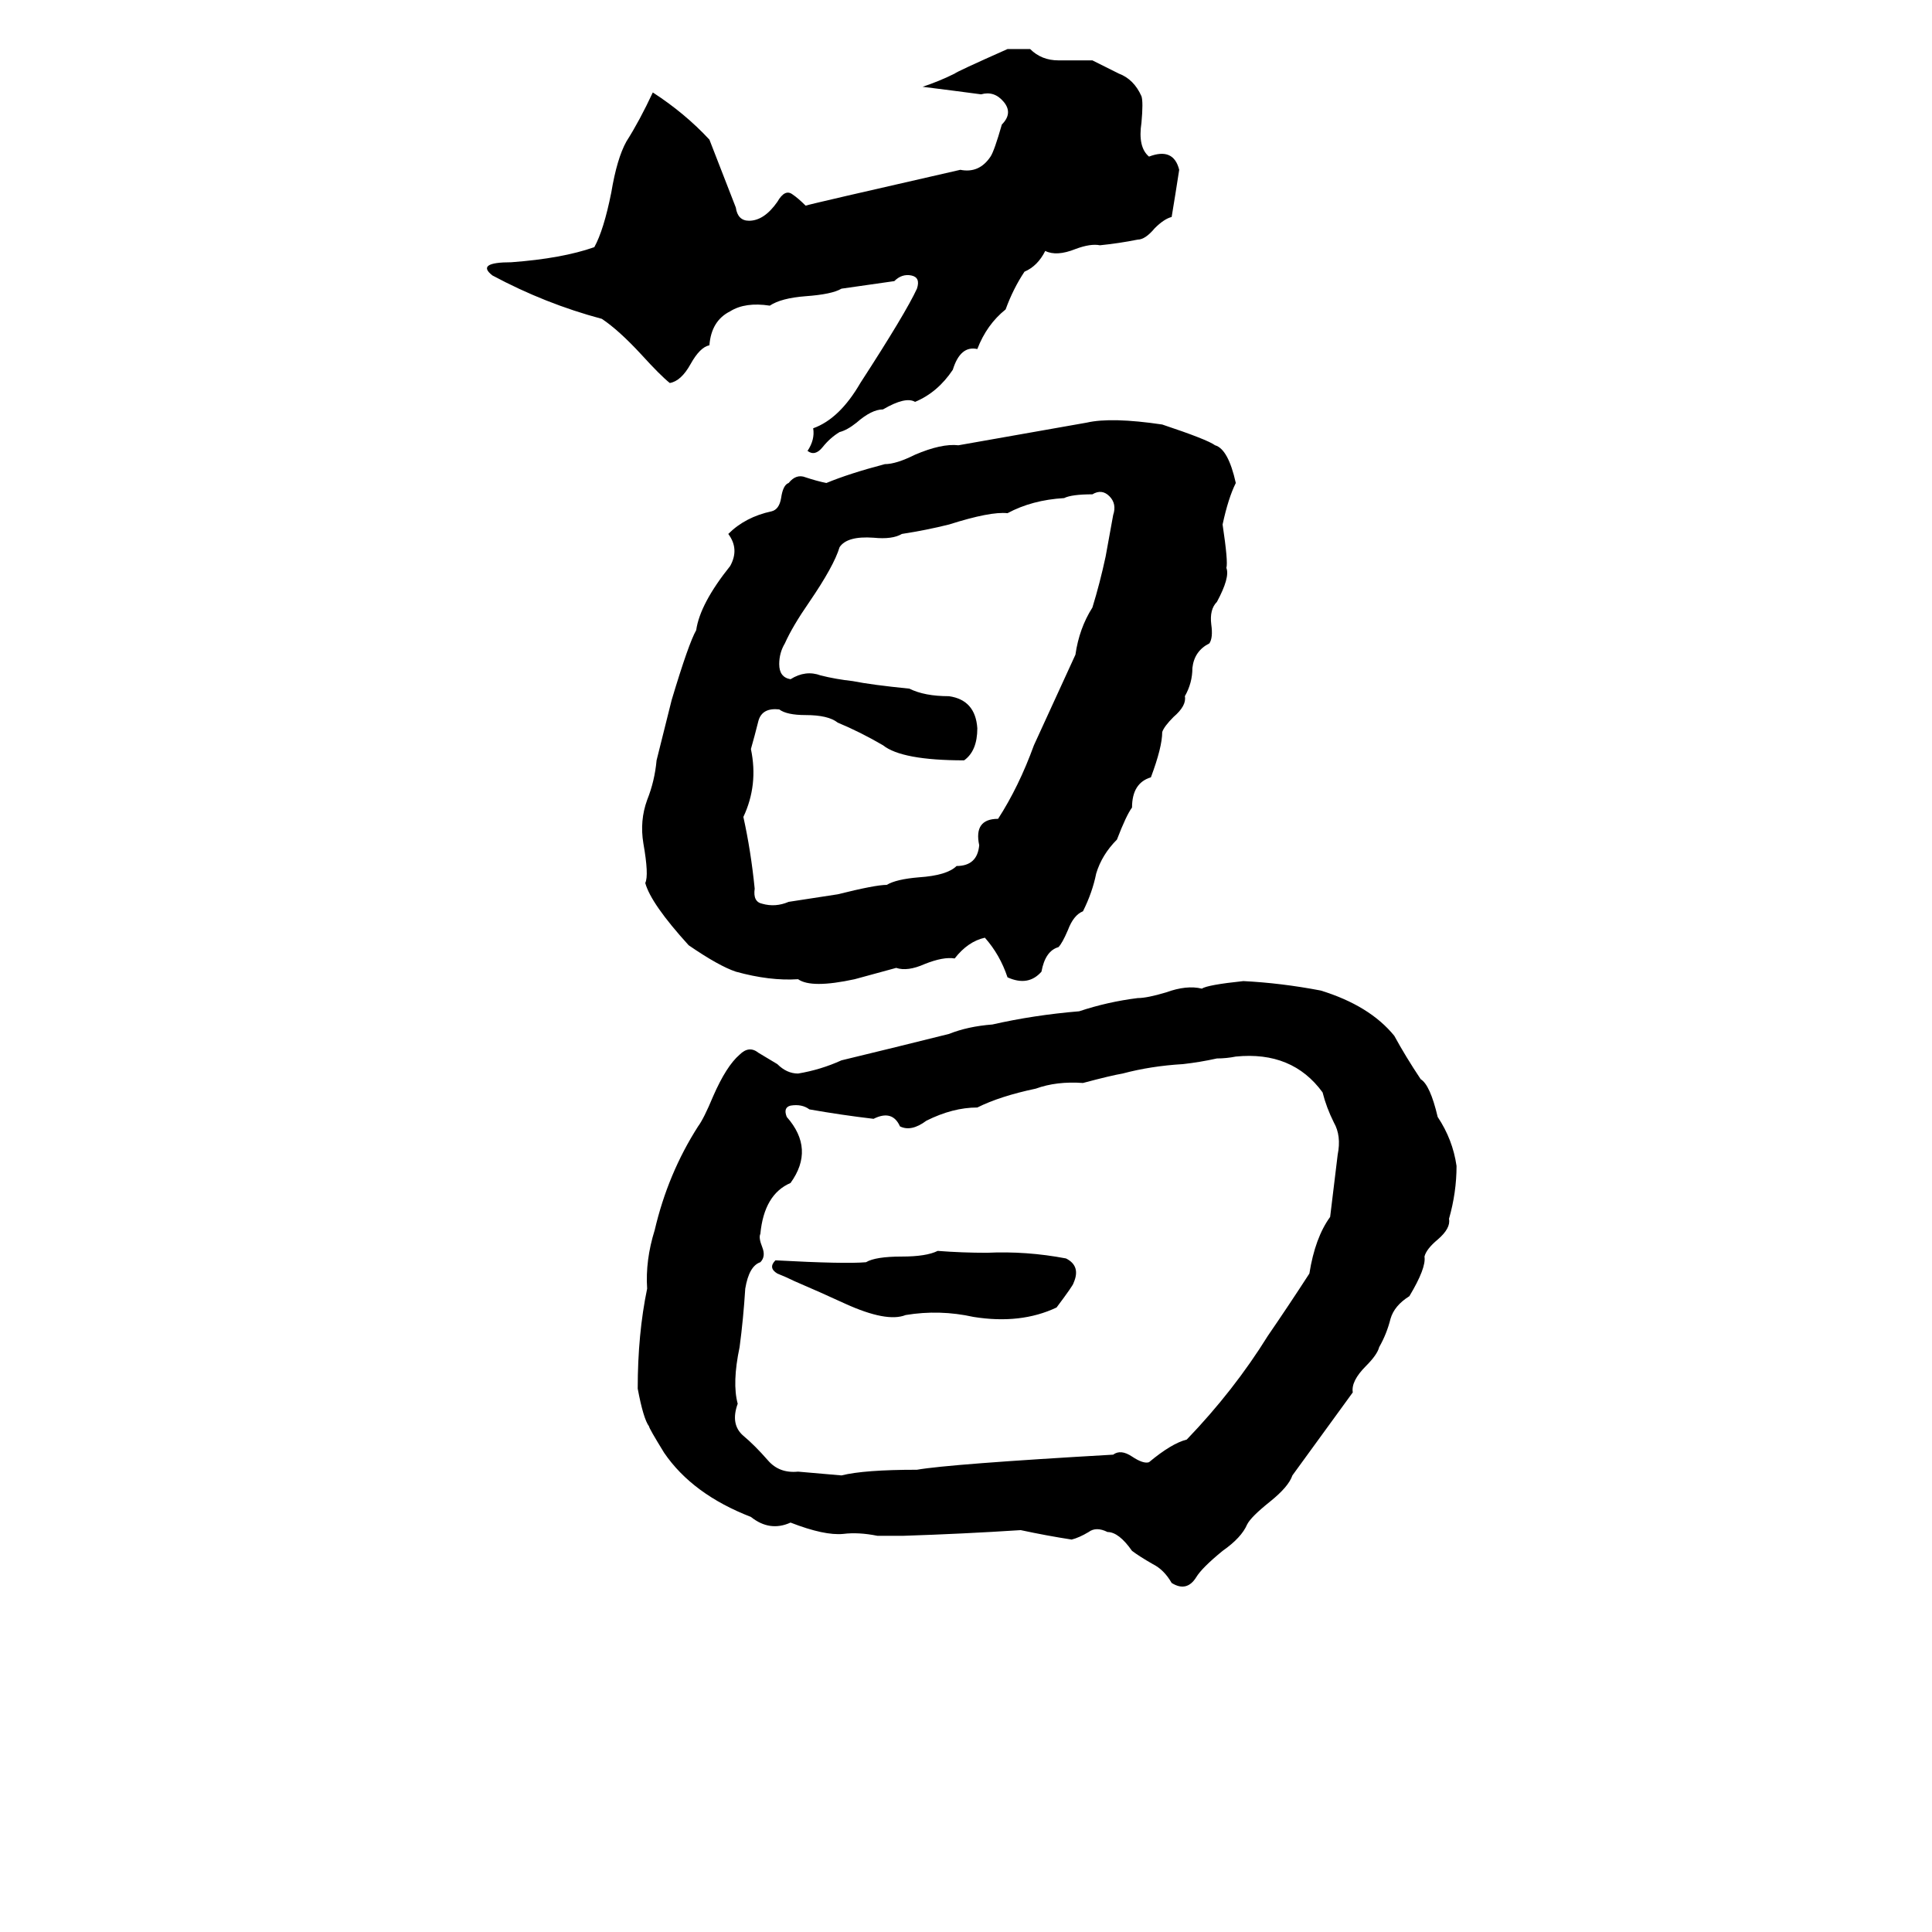 <svg xmlns="http://www.w3.org/2000/svg" viewBox="0 -800 1024 1024">
	<path fill="#000000" d="M534 -774H546Q552 -768 561 -768Q571 -768 579 -768Q585 -765 593 -761Q601 -758 605 -749Q606 -746 605 -735Q603 -722 609 -717Q622 -722 625 -710Q623 -697 621 -685Q617 -684 612 -679Q607 -673 603 -673Q593 -671 583 -670Q578 -671 570 -668Q560 -664 554 -667Q550 -659 543 -656Q537 -647 533 -636Q523 -628 518 -615Q509 -617 505 -604Q497 -592 485 -587Q480 -590 468 -583Q462 -583 454 -576Q449 -572 445 -571Q440 -568 436 -563Q432 -558 428 -561Q432 -567 431 -573Q445 -578 456 -597Q480 -634 486 -647Q488 -653 483 -654Q478 -655 474 -651Q460 -649 446 -647Q441 -644 427 -643Q414 -642 408 -638Q395 -640 387 -635Q377 -630 376 -617Q371 -616 366 -607Q361 -598 355 -597Q350 -601 340 -612Q328 -625 319 -631Q289 -639 261 -654Q252 -661 271 -661Q298 -663 315 -669Q320 -678 324 -698Q327 -716 332 -725Q339 -736 346 -751Q363 -740 376 -726L390 -690Q391 -683 397 -683Q405 -683 412 -693Q416 -700 420 -697Q423 -695 427 -691Q430 -692 509 -710Q519 -708 525 -717Q527 -720 531 -734Q537 -740 532 -746Q527 -752 520 -750Q505 -752 489 -754Q498 -757 506 -761Q507 -762 534 -774ZM576 -576Q589 -579 616 -575Q640 -567 644 -564Q651 -562 655 -544Q651 -536 648 -522Q651 -502 650 -499Q652 -494 645 -481Q641 -477 642 -469Q643 -462 641 -459Q633 -455 632 -446Q632 -438 628 -431Q629 -426 622 -420Q617 -415 616 -412Q616 -404 610 -388Q600 -385 600 -372Q597 -368 592 -355Q584 -347 581 -337Q579 -327 574 -317Q569 -315 566 -307Q563 -300 561 -298Q554 -296 552 -285Q545 -277 534 -282Q530 -294 522 -303Q513 -301 506 -292Q500 -293 490 -289Q481 -285 475 -287Q464 -284 453 -281Q430 -276 423 -281Q408 -280 390 -285Q381 -288 365 -299Q345 -321 342 -332Q344 -336 341 -353Q339 -365 343 -376Q347 -386 348 -397Q352 -413 356 -429Q365 -459 369 -466Q371 -480 387 -500Q392 -509 386 -517Q395 -526 409 -529Q413 -530 414 -536Q415 -543 418 -544Q422 -549 427 -547Q433 -545 438 -544Q450 -549 469 -554Q475 -554 485 -559Q499 -565 508 -564ZM579 -538Q568 -538 564 -536Q547 -535 534 -528Q525 -529 503 -522Q491 -519 478 -517Q473 -514 463 -515Q449 -516 445 -510Q442 -500 429 -481Q420 -468 416 -459Q413 -454 413 -448Q413 -441 419 -440Q427 -445 435 -442Q443 -440 452 -439Q462 -437 482 -435Q490 -431 503 -431Q517 -429 518 -414Q518 -402 511 -397Q478 -397 468 -405Q456 -412 444 -417Q439 -421 427 -421Q417 -421 413 -424Q404 -425 402 -418Q400 -410 398 -403Q402 -384 394 -367Q398 -349 400 -329Q399 -322 404 -321Q411 -319 418 -322Q431 -324 444 -326Q464 -331 470 -331Q475 -334 487 -335Q502 -336 507 -341Q518 -341 519 -352Q516 -366 529 -366Q540 -383 548 -405Q559 -429 570 -453Q572 -467 579 -478Q583 -491 586 -505Q588 -516 590 -527Q592 -533 588 -537Q584 -541 579 -538ZM659 -280Q679 -279 700 -275Q726 -267 739 -251Q745 -240 753 -228Q758 -225 762 -208Q770 -196 772 -182Q772 -168 768 -154Q769 -149 762 -143Q756 -138 755 -134Q756 -128 747 -113Q739 -108 737 -101Q735 -93 731 -86Q730 -82 724 -76Q716 -68 717 -62Q701 -40 685 -18Q683 -12 673 -4Q663 4 661 8Q658 15 648 22Q637 31 634 36Q629 44 621 39Q617 32 611 29Q604 25 600 22Q593 12 587 12Q581 9 577 12Q572 15 568 16Q555 14 541 11Q510 13 479 14Q472 14 465 14Q455 12 447 13Q437 14 419 7Q408 12 398 4Q367 -8 352 -30Q344 -43 344 -44Q341 -48 338 -64Q338 -93 343 -117Q342 -132 347 -148Q354 -178 370 -203Q373 -207 378 -219Q385 -235 392 -241Q397 -246 402 -242Q407 -239 412 -236Q417 -231 423 -231Q435 -233 446 -238Q475 -245 503 -252Q513 -256 526 -257Q548 -262 572 -264Q587 -269 603 -271Q608 -271 618 -274Q629 -278 637 -276Q640 -278 659 -280ZM645 -239Q636 -237 627 -236Q610 -235 595 -231Q589 -230 574 -226Q560 -227 549 -223Q530 -219 518 -213Q505 -213 491 -206Q483 -200 477 -203Q473 -212 463 -207Q446 -209 429 -212Q425 -215 419 -214Q415 -213 417 -208Q432 -191 419 -173Q405 -167 403 -146Q402 -144 404 -139Q406 -134 403 -131Q397 -129 395 -117Q394 -101 392 -86Q388 -67 391 -56Q387 -45 394 -39Q400 -34 407 -26Q413 -19 423 -20Q435 -19 446 -18Q458 -21 486 -21Q503 -24 590 -29Q594 -32 600 -28Q606 -24 609 -25Q621 -35 629 -37Q654 -63 672 -92Q683 -108 694 -125Q697 -144 705 -155Q707 -171 709 -188Q711 -198 707 -205Q703 -213 701 -221Q685 -243 655 -240Q650 -239 645 -239ZM497 -137Q510 -136 523 -136Q544 -137 565 -133Q573 -129 569 -120Q569 -119 560 -107Q541 -98 516 -102Q498 -106 480 -103Q470 -99 448 -109Q435 -115 421 -121Q417 -123 412 -125Q407 -128 411 -132Q448 -130 459 -131Q464 -134 478 -134Q491 -134 497 -137Z"/>
</svg>